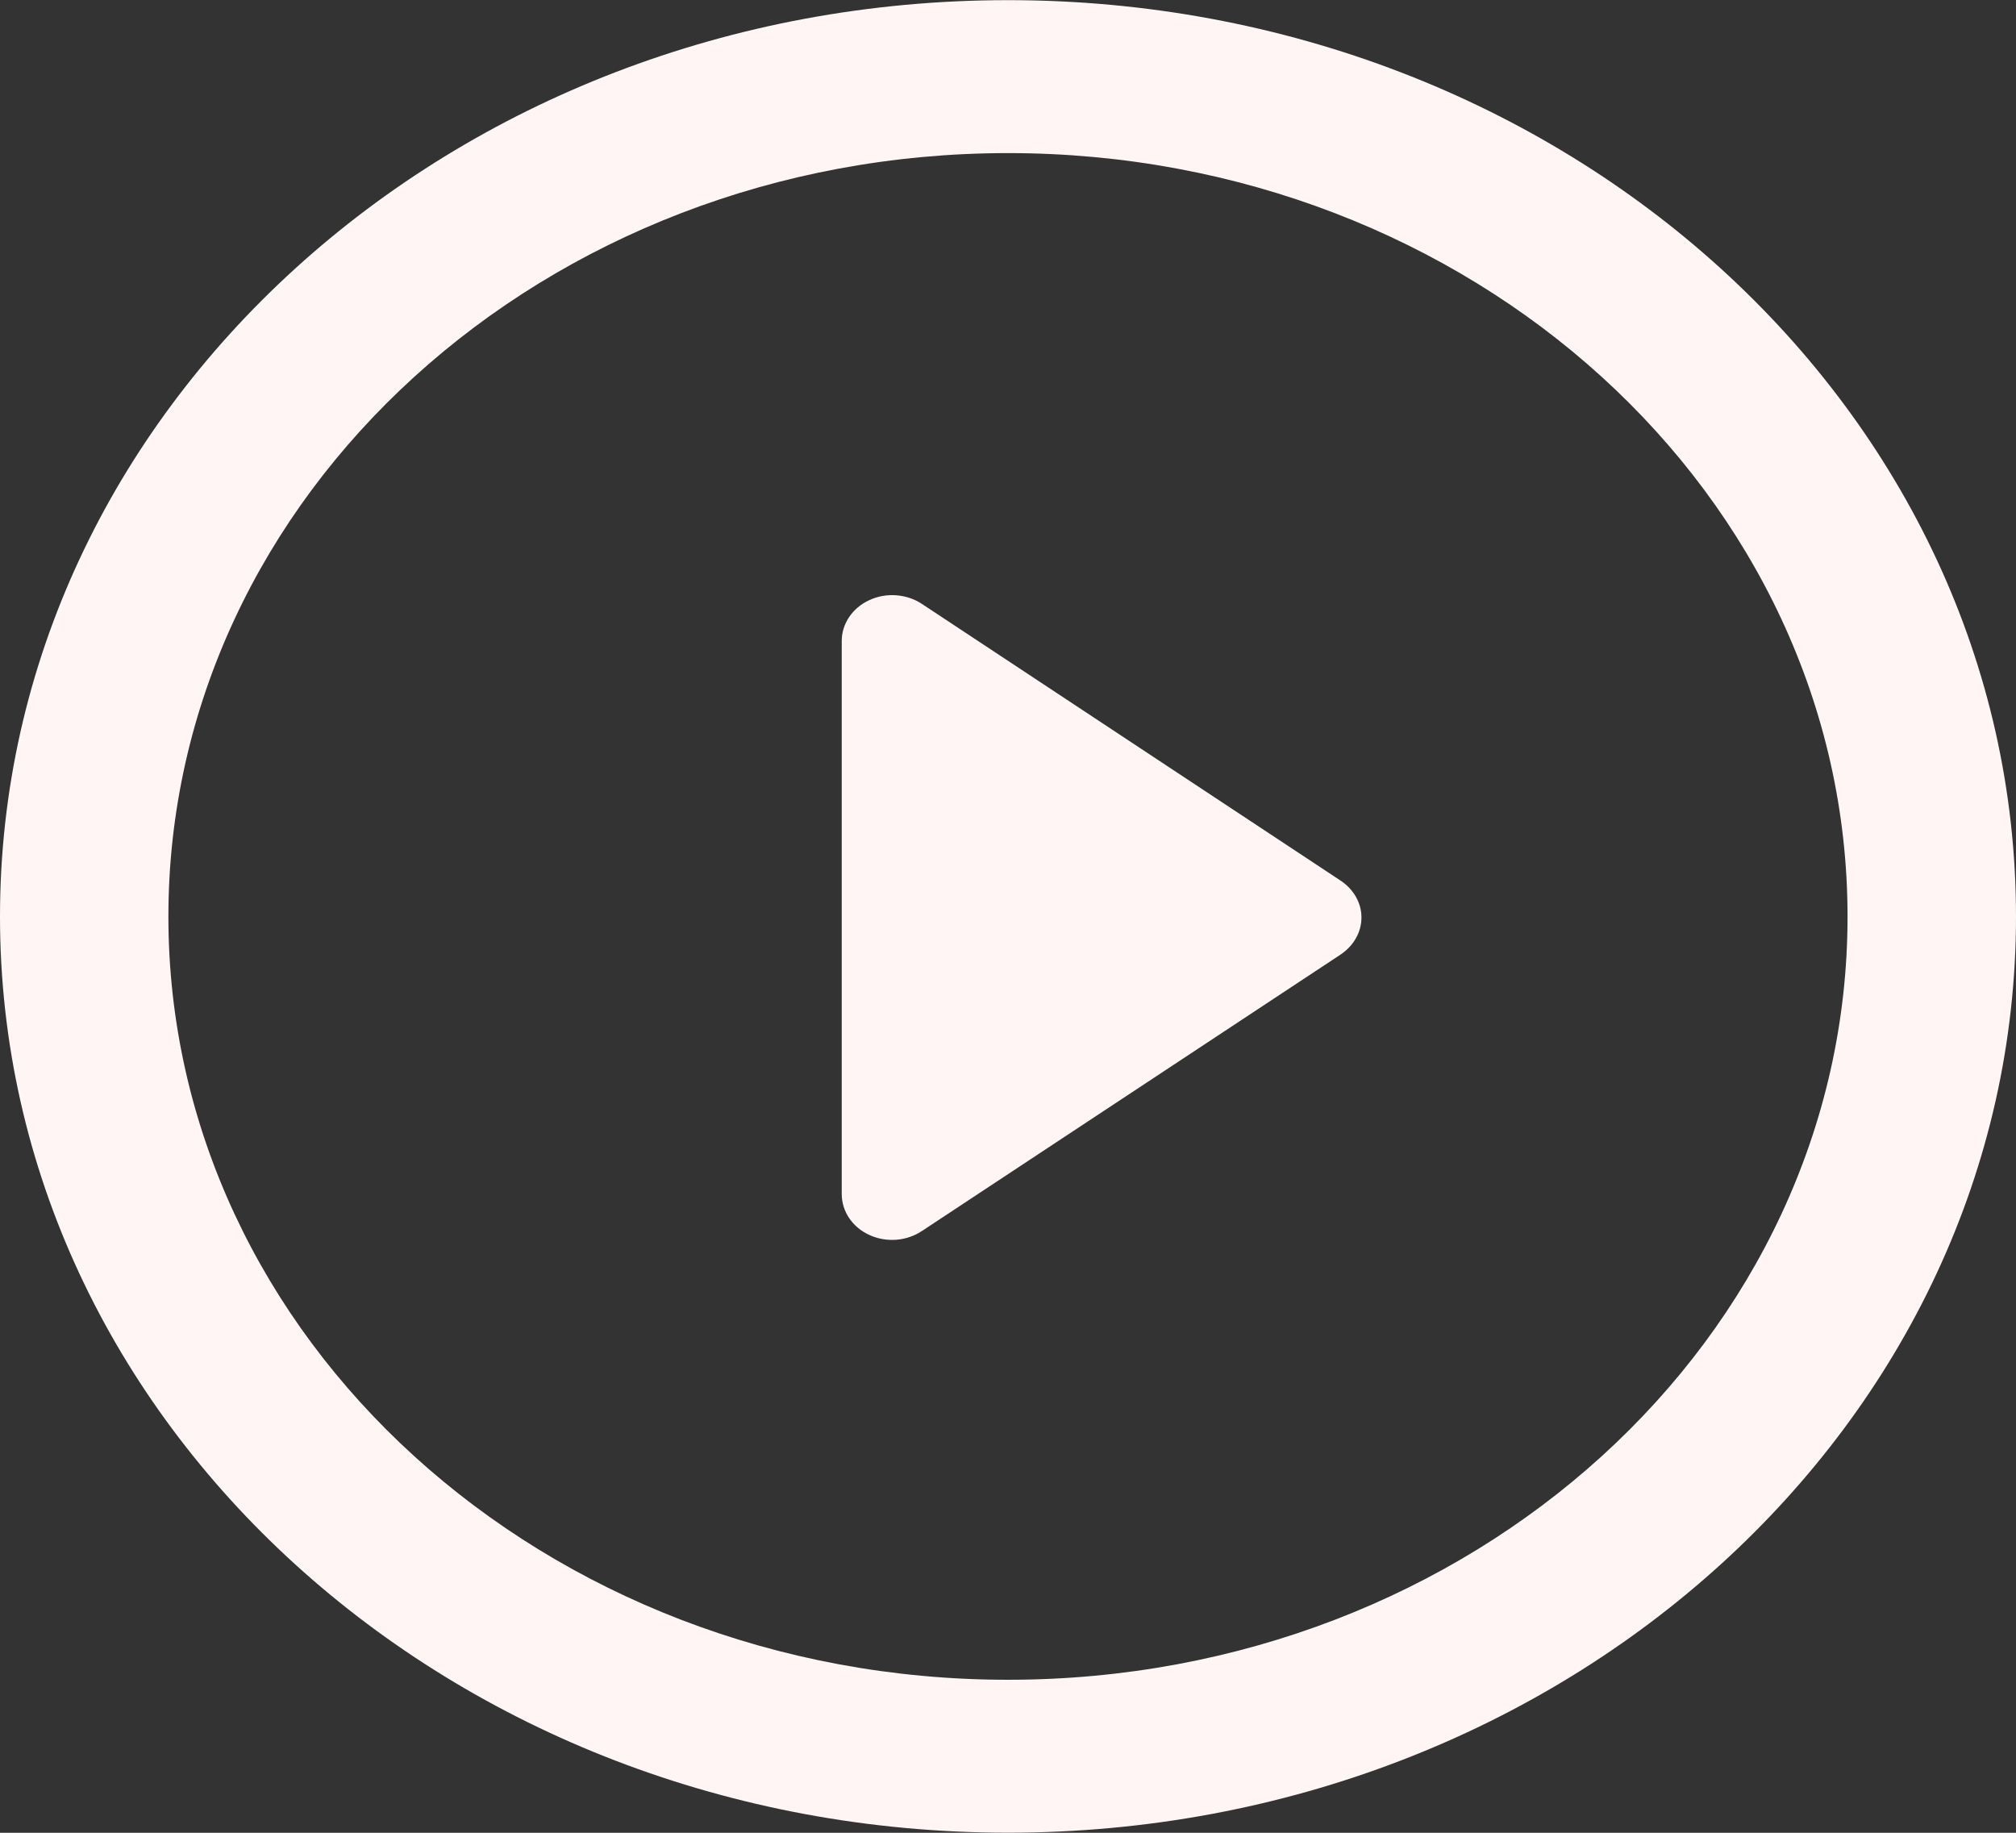 <svg width="66" height="60" viewBox="0 0 66 60" fill="none" xmlns="http://www.w3.org/2000/svg">
<rect x="0" y="0" width="66" height="60" fill="#333333" stroke="none"/>
<g clip-path="url(#clip0)">
<path d="M43.886 28.827L30.181 19.77C29.678 19.439 29.011 19.389 28.459 19.647C27.904 19.902 27.557 20.421 27.557 20.982V39.09C27.557 39.657 27.904 40.174 28.459 40.429C28.694 40.537 28.951 40.591 29.21 40.591C29.549 40.591 29.891 40.493 30.181 40.3L43.886 31.251C44.319 30.961 44.571 30.514 44.571 30.039C44.573 29.556 44.314 29.111 43.886 28.827Z" fill="#FFF5F5"/>
<path d="M33.001 0.005C14.772 0.005 0 13.434 0 30.006C0 46.572 14.772 59.997 33.001 59.997C51.226 59.997 66 46.569 66 30.006C66.002 13.434 51.226 0.005 33.001 0.005ZM33.001 54.991C17.82 54.991 5.513 43.808 5.513 30.006C5.513 16.209 17.82 5.012 33.001 5.012C48.179 5.012 60.485 16.207 60.485 30.006C60.487 43.808 48.179 54.991 33.001 54.991Z" fill="#FFF5F5"/>
</g>
<defs>
<clipPath id="clip0">
<rect width="66" height="60" fill="white"/>
</clipPath>
</defs>
</svg>
